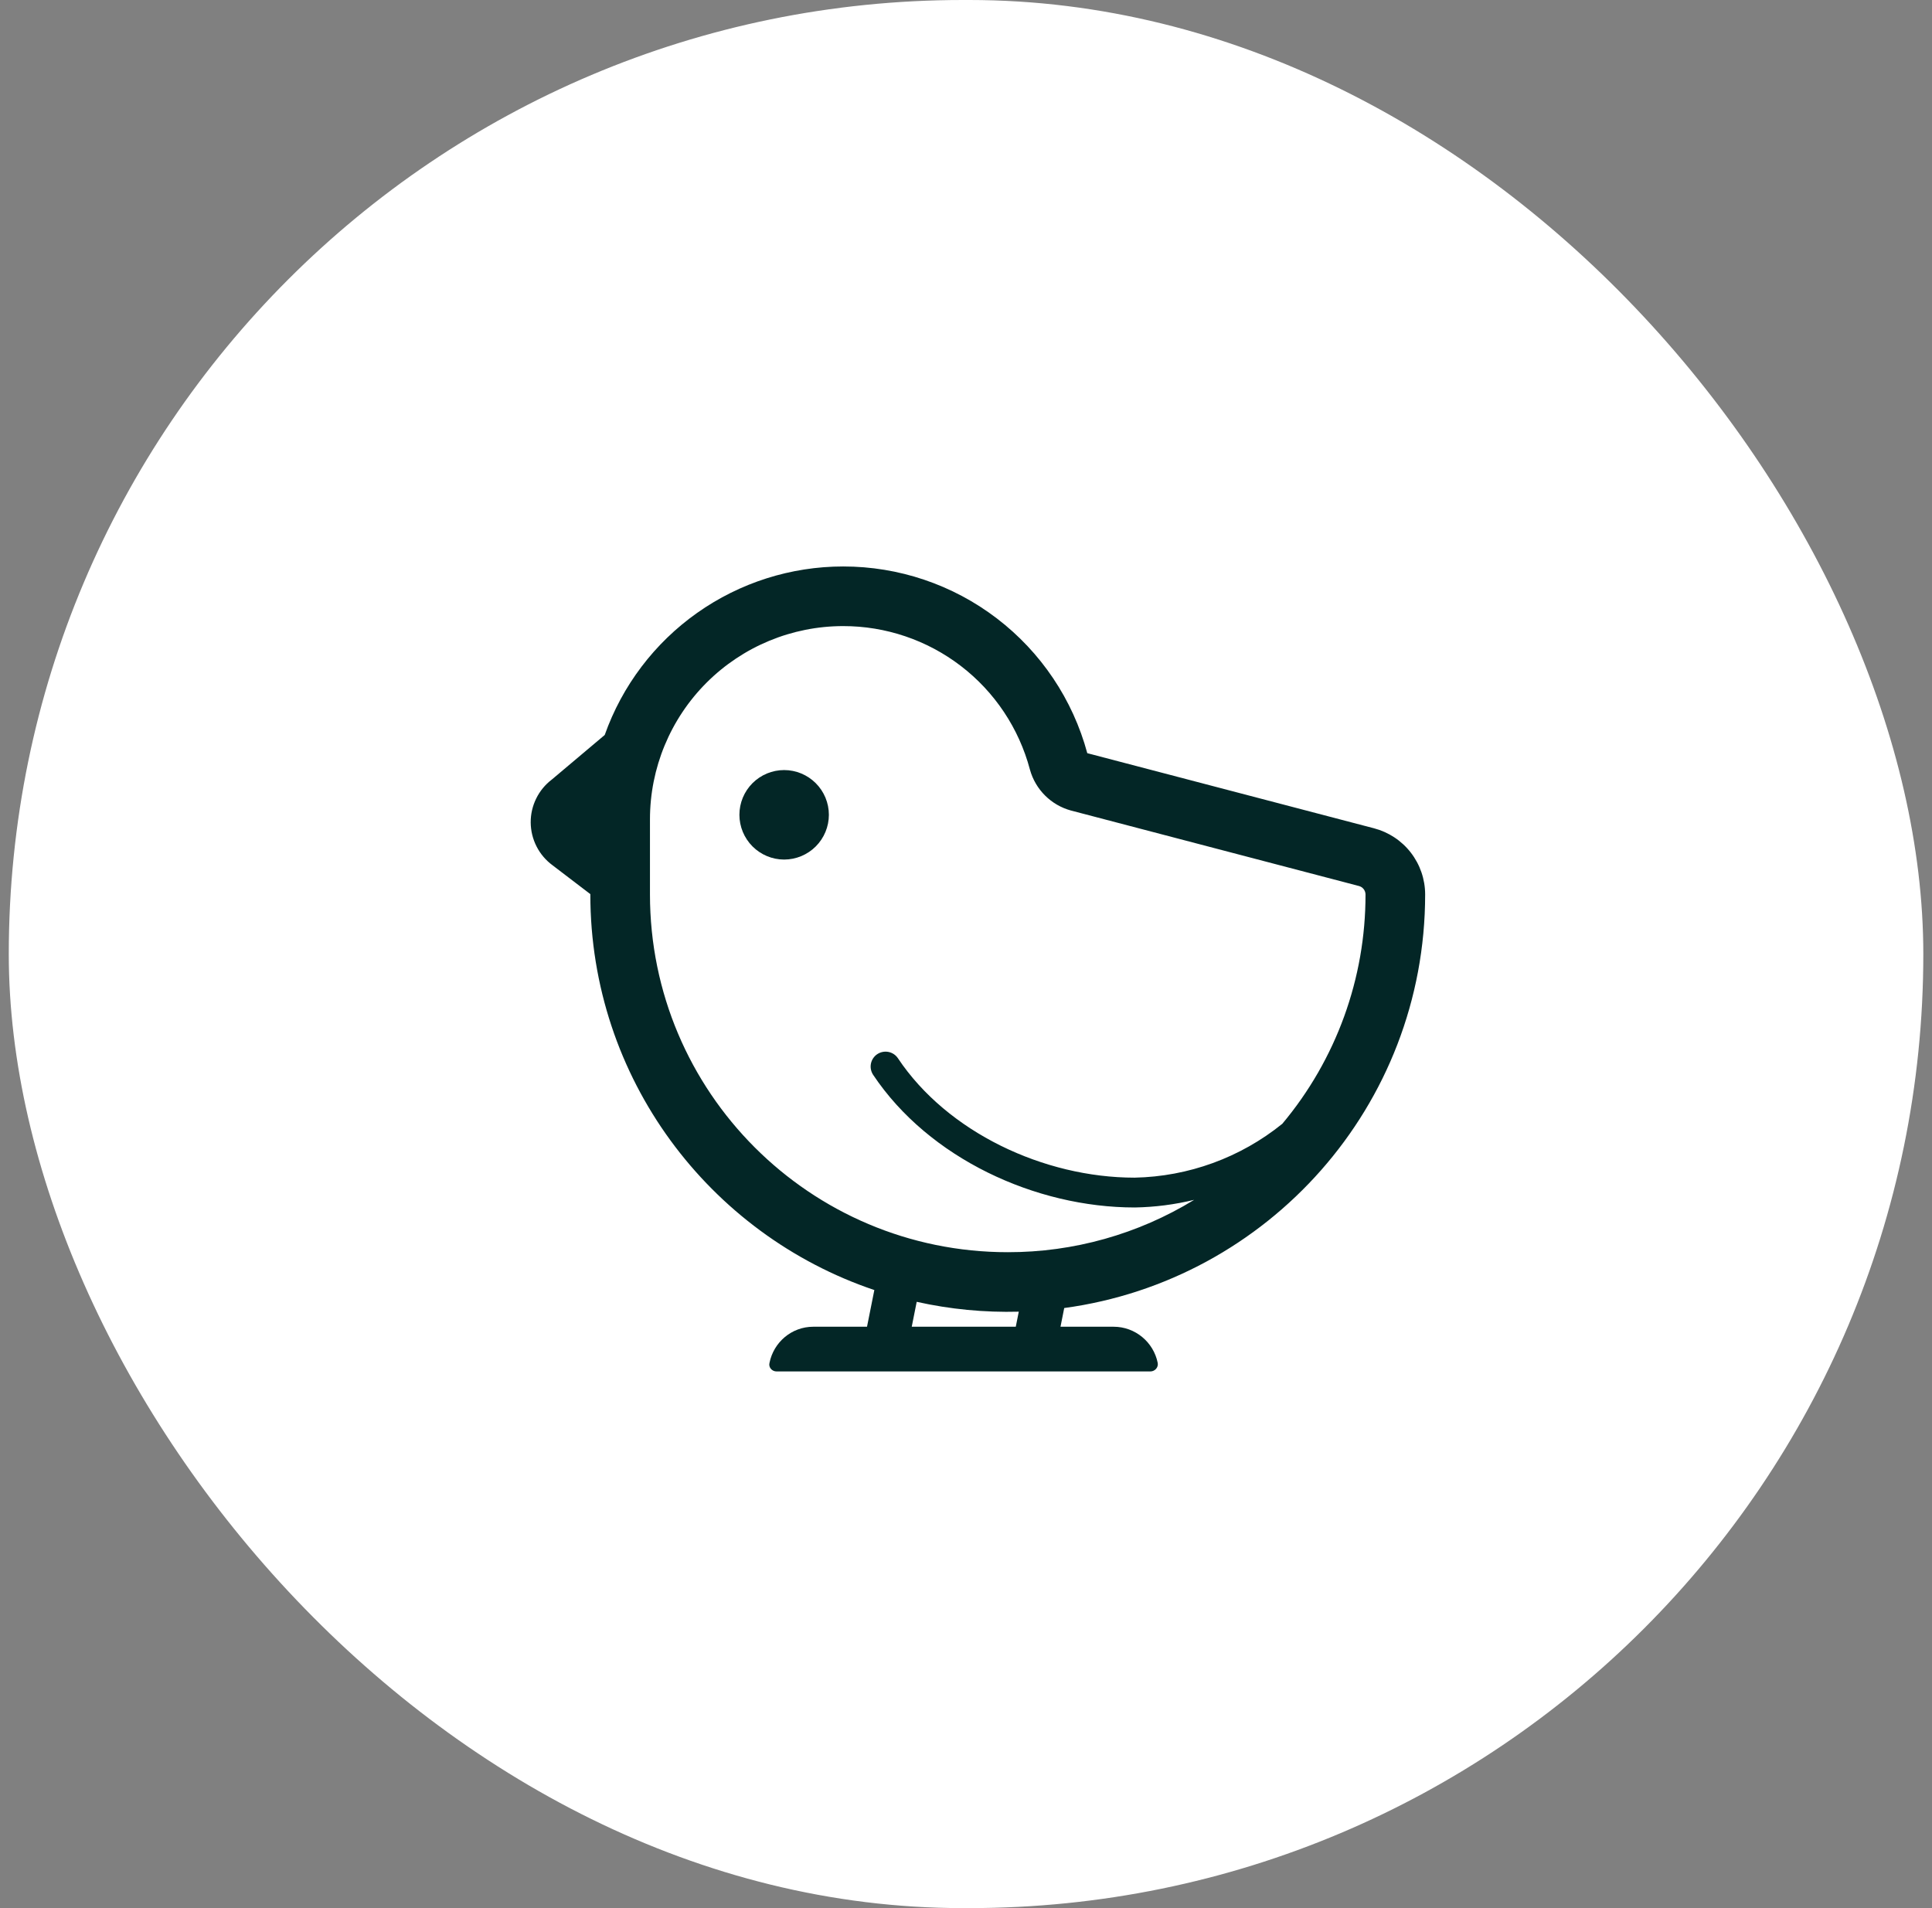 <svg width="81" height="80" viewBox="0 0 81 80" fill="none" xmlns="http://www.w3.org/2000/svg">
<rect x="0" y="0" width="81" height="80" fill="#808080" stroke="none"/>
<rect x="0.368" width="80.268" height="80" rx="40" fill="white"/>
<path d="M32.875 36.038C33.372 36.038 33.849 35.84 34.201 35.488C34.553 35.136 34.751 34.659 34.751 34.162C34.751 33.664 34.553 33.187 34.201 32.836C33.849 32.484 33.372 32.286 32.875 32.286C32.378 32.286 31.901 32.484 31.549 32.835C31.198 33.187 31 33.664 31 34.161C31 34.658 31.198 35.135 31.549 35.487C31.901 35.839 32.378 36.038 32.875 36.038Z" fill="#032626"/>
<path d="M24.75 37.487L23.162 36.275C22.882 36.068 22.653 35.799 22.495 35.488C22.337 35.178 22.253 34.835 22.25 34.486C22.247 34.138 22.326 33.793 22.48 33.48C22.633 33.168 22.857 32.895 23.135 32.684L25.353 30.815C26.085 28.749 27.439 26.96 29.23 25.695C31.02 24.43 33.158 23.75 35.35 23.75C37.679 23.748 39.944 24.513 41.794 25.928C43.645 27.343 44.977 29.329 45.585 31.578L57.605 34.727C58.218 34.888 58.762 35.246 59.15 35.748C59.538 36.25 59.749 36.866 59.75 37.5C59.75 46.362 53.163 53.685 44.618 54.841L44.462 55.625H46.687C47.6 55.625 48.362 56.275 48.537 57.138C48.575 57.325 48.425 57.5 48.225 57.5H32.562C32.362 57.5 32.212 57.325 32.262 57.138C32.437 56.275 33.187 55.625 34.1 55.625H36.35L36.657 54.087C29.735 51.755 24.75 45.21 24.75 37.5V37.487ZM40.4 55.625H42.587L42.713 54.994C41.275 55.032 39.838 54.894 38.433 54.581L38.225 55.625H40.4ZM35.35 26.25C33.202 26.25 31.142 27.104 29.622 28.623C28.104 30.142 27.25 32.202 27.25 34.35V37.5C27.25 45.785 33.965 52.5 42.25 52.5C45.008 52.505 47.713 51.745 50.066 50.305C49.254 50.503 48.422 50.61 47.586 50.625H47.575C43.408 50.625 38.942 48.562 36.607 45.064C36.562 44.995 36.53 44.919 36.514 44.838C36.498 44.758 36.498 44.675 36.514 44.594C36.53 44.514 36.562 44.437 36.608 44.369C36.653 44.301 36.712 44.242 36.78 44.197C36.849 44.151 36.925 44.12 37.006 44.104C37.086 44.088 37.169 44.088 37.25 44.104C37.33 44.12 37.407 44.152 37.475 44.197C37.543 44.243 37.602 44.302 37.647 44.37C39.716 47.47 43.76 49.374 47.568 49.375C49.826 49.33 52.004 48.536 53.761 47.117C56.02 44.422 57.255 41.017 57.25 37.5C57.249 37.418 57.221 37.339 57.17 37.275C57.12 37.211 57.049 37.166 56.97 37.146L44.895 33.981C44.487 33.869 44.115 33.653 43.815 33.354C43.515 33.055 43.297 32.684 43.183 32.276L43.181 32.267L43.178 32.259C42.719 30.534 41.702 29.009 40.286 27.923C38.87 26.836 37.135 26.248 35.35 26.25Z" fill="#032626"/>
</svg>
